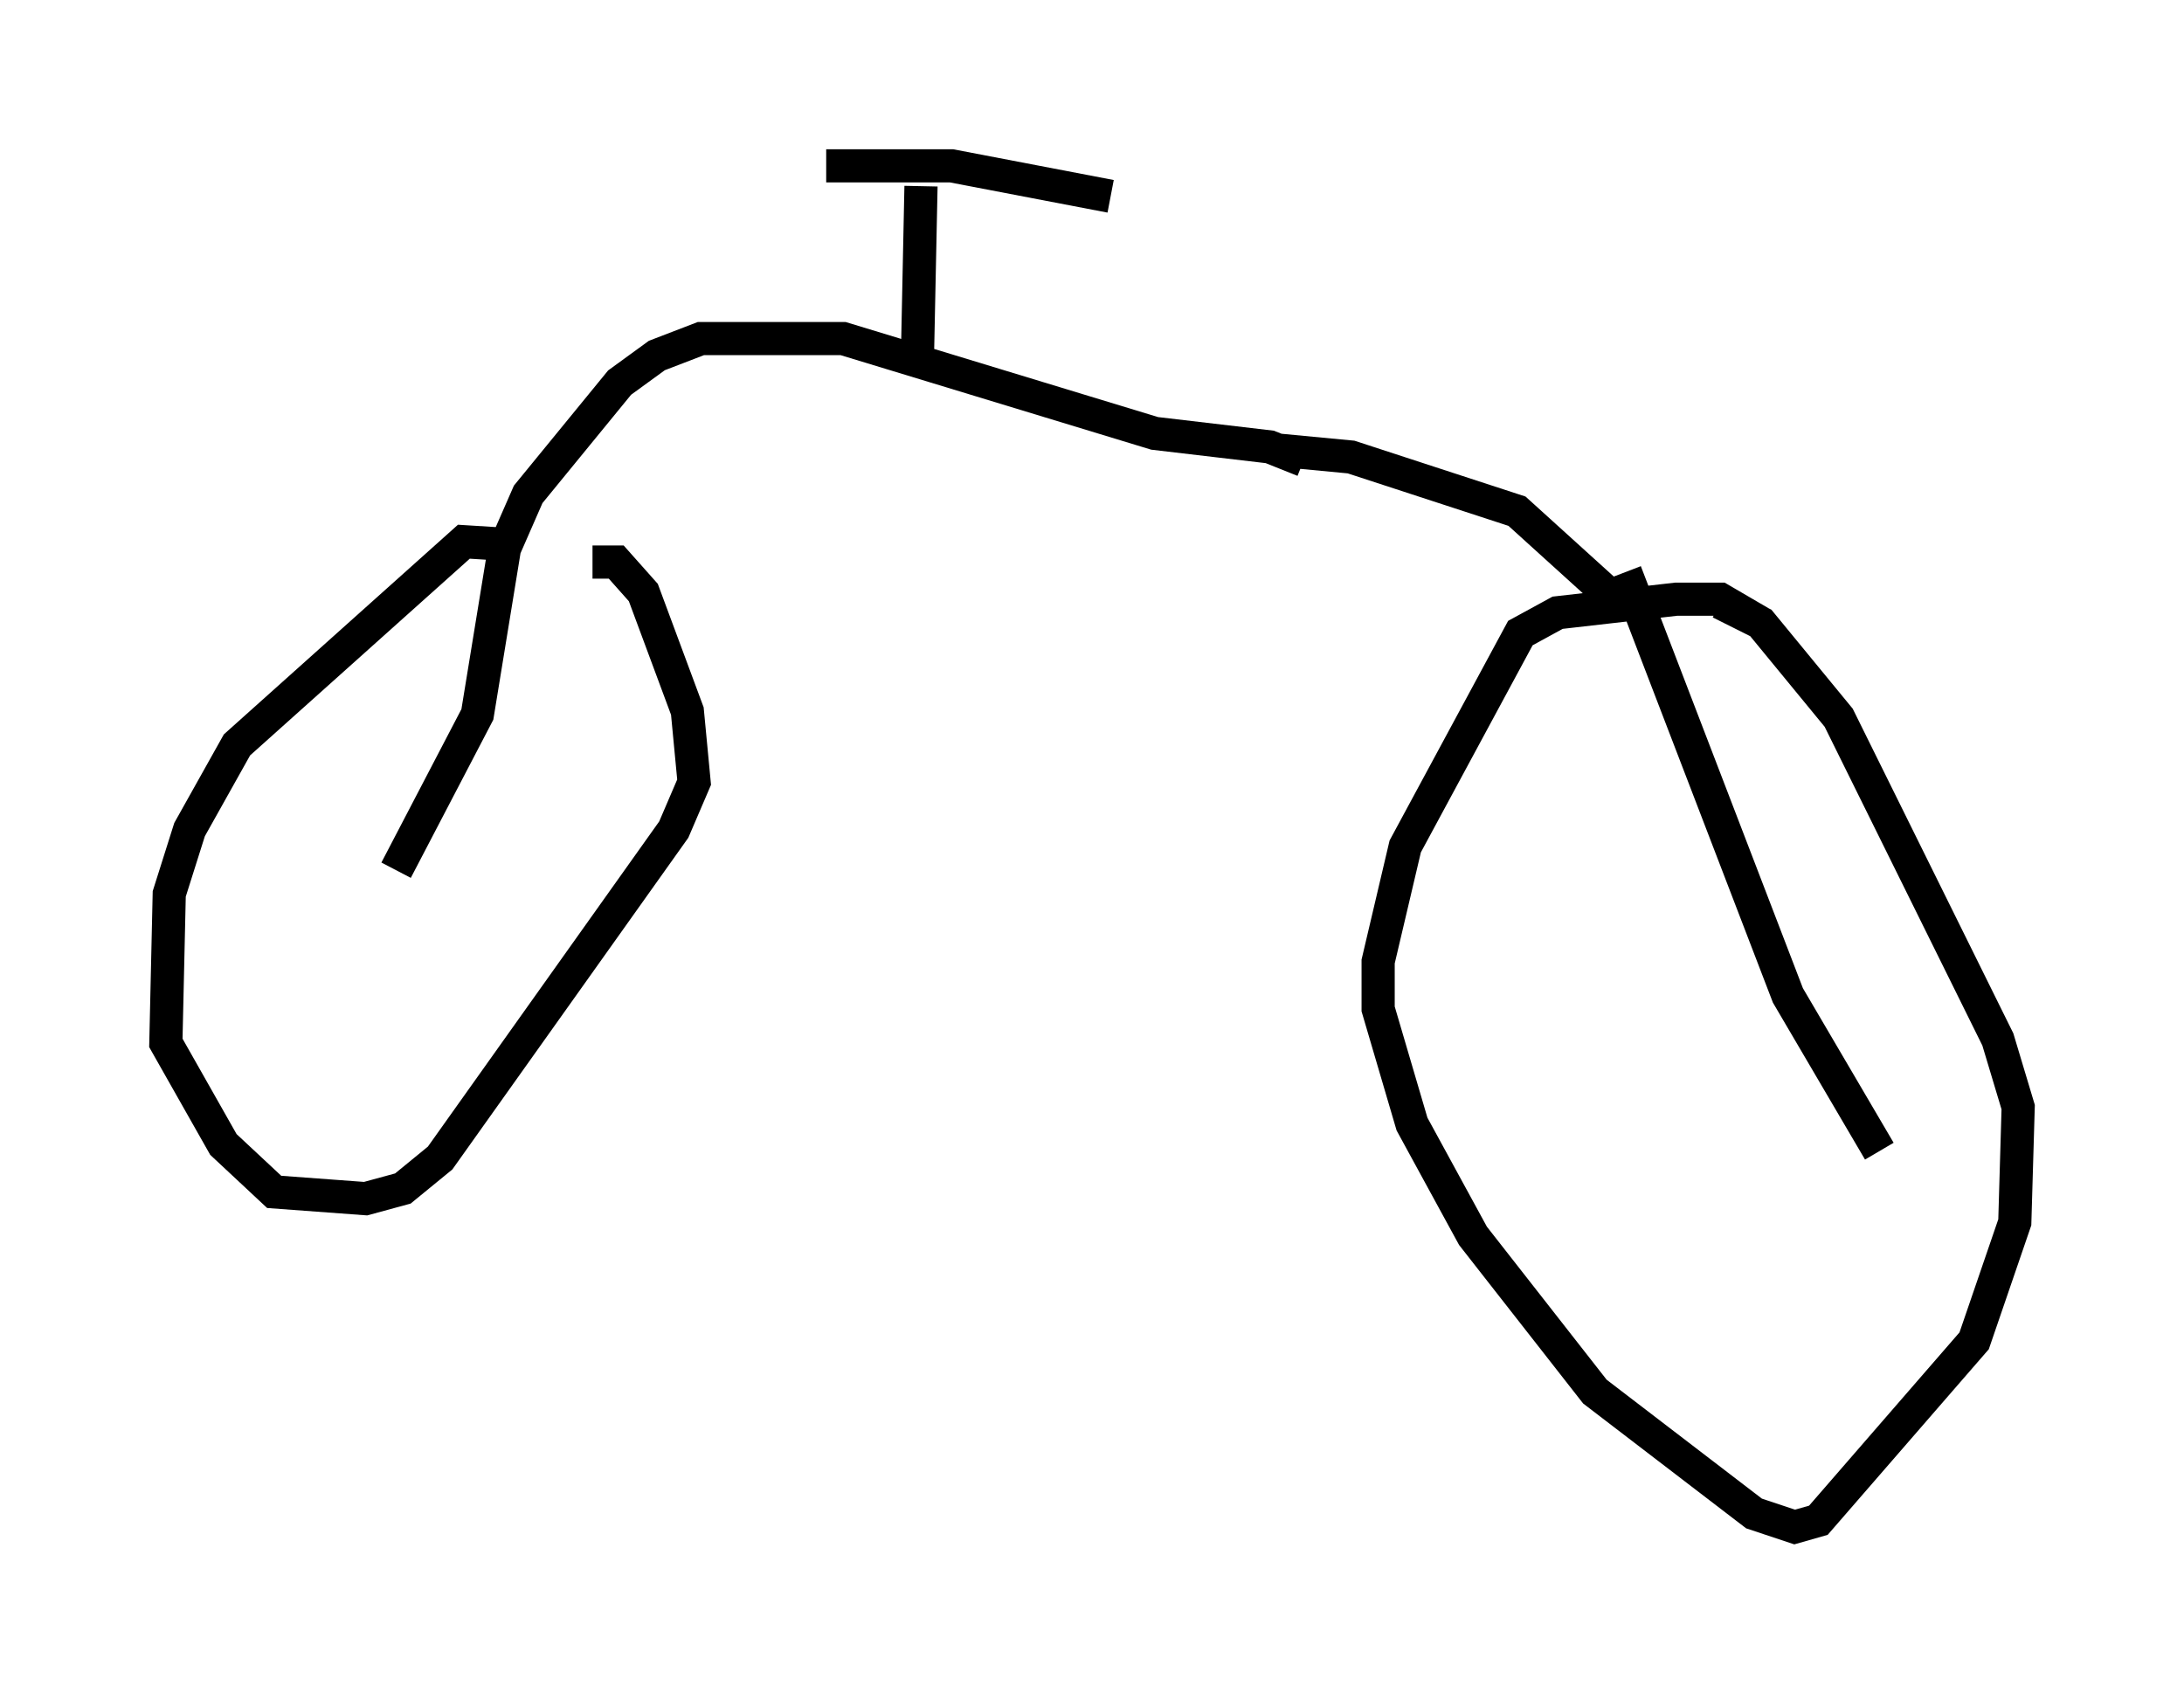 <?xml version="1.0" encoding="utf-8" ?>
<svg baseProfile="full" height="51.038" version="1.1" width="65.84" xmlns="http://www.w3.org/2000/svg" xmlns:ev="http://www.w3.org/2001/xml-events" xmlns:xlink="http://www.w3.org/1999/xlink"><defs /><rect fill="white" height="51.038" width="65.84" x="0" y="0" /><path d="M18.271, 18.679 m-2.654, -2.246 l-1.633, -0.102 -6.84, 6.125 l-1.429, 2.552 -0.613, 1.94 l-0.102, 4.492 1.735, 3.063 l1.531, 1.429 2.756, 0.204 l1.123, -0.306 1.123, -0.919 l7.044, -9.902 0.613, -1.429 l-0.204, -2.144 -1.327, -3.573 l-0.817, -0.919 -0.715, 0.0 m-5.921, 9.29 l2.45, -4.696 0.817, -5.002 l0.715, -1.633 2.756, -3.369 l1.123, -0.817 1.327, -0.51 l4.288, 0.0 9.392, 2.858 l3.471, 0.408 1.021, 0.408 m-11.638, -3.369 l0.102, -4.9 m-2.858, -0.613 l3.777, 0.0 4.798, 0.919 m5.104, 7.656 l2.144, 0.204 5.002, 1.633 l3.267, 2.96 m4.083, 0.408 l-1.225, -0.715 -1.327, 0.0 l-3.573, 0.408 -1.123, 0.613 l-3.471, 6.431 -0.817, 3.471 l0.0, 1.429 1.021, 3.471 l1.838, 3.369 3.675, 4.696 l4.798, 3.675 1.225, 0.408 l0.715, -0.204 4.696, -5.41 l1.225, -3.573 0.102, -3.471 l-0.613, -2.042 -4.798, -9.698 l-2.348, -2.858 -1.225, -0.613 m-2.858, -0.919 l4.9, 12.761 2.756, 4.696 " fill="none" stroke="black" stroke-width="1" /></svg>